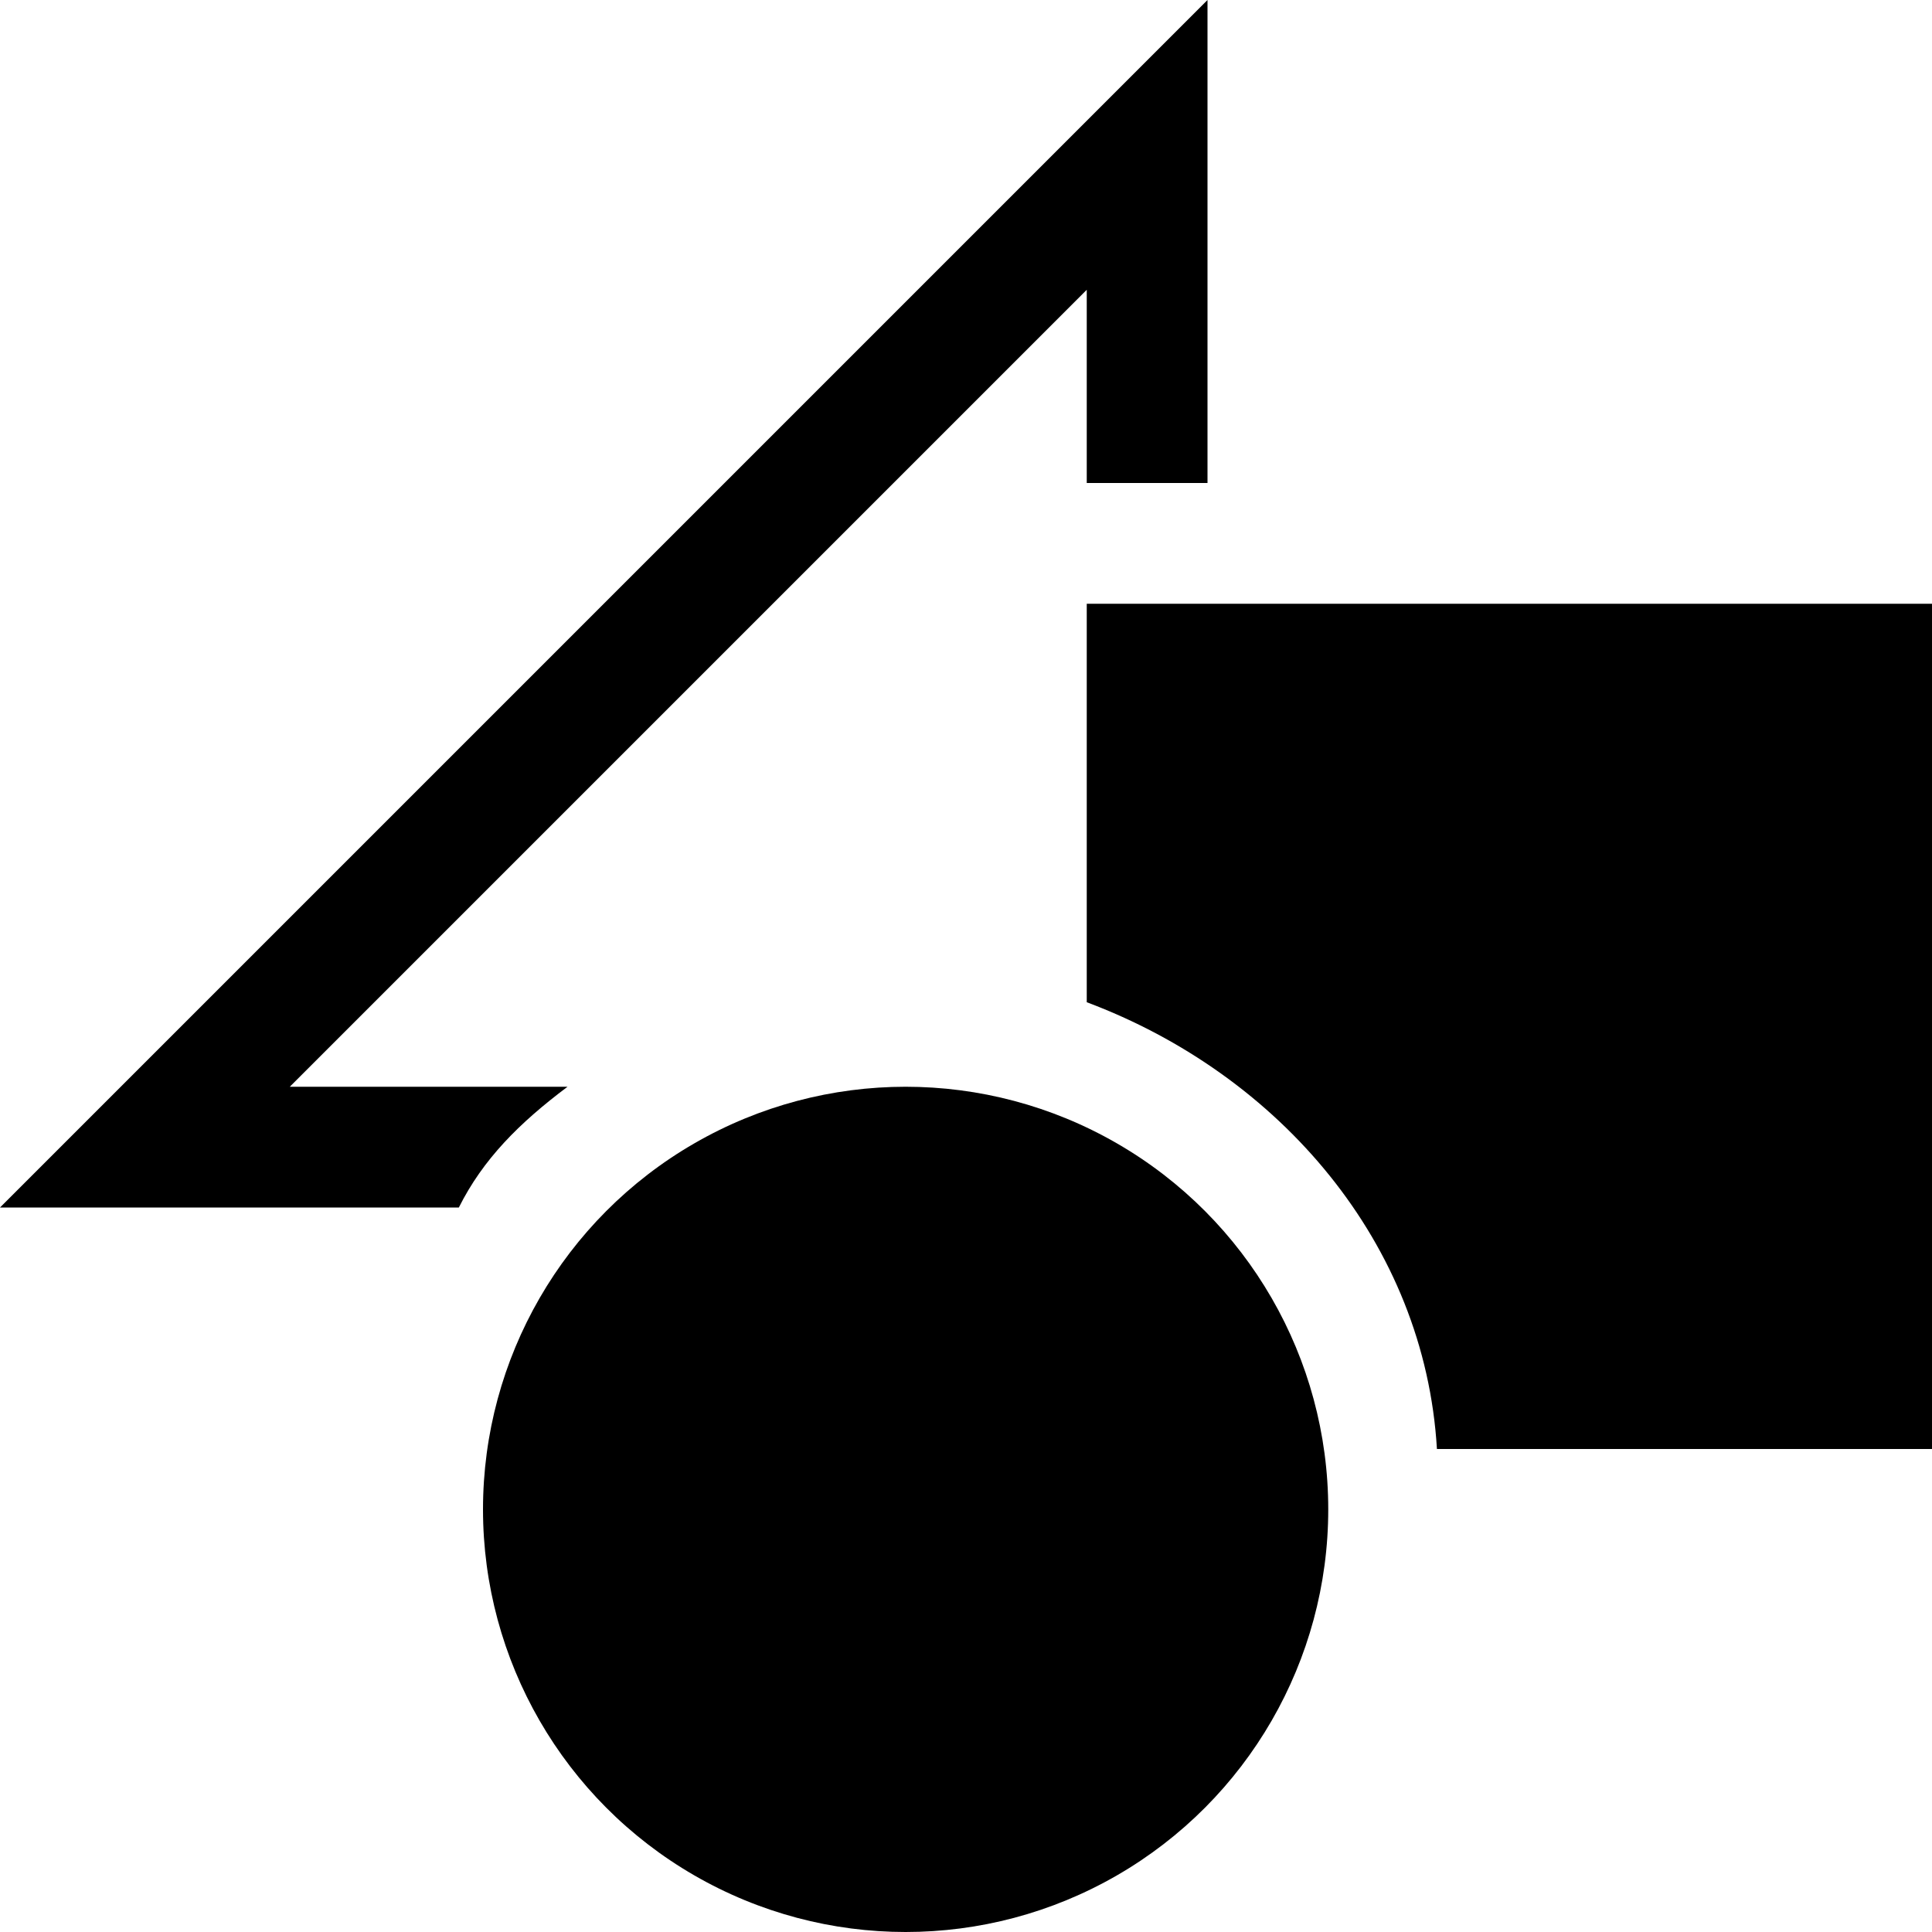 <svg xmlns="http://www.w3.org/2000/svg" height="16" viewBox="0 0 16 16"><circle cx="7.5" cy="12.5" r="3.5"/><path d="M9 5v3.3c1.6.6 2.8 2 2.9 3.7H16V5H9zm0-2.6V4h1V0L0 10h3.8c.2-.4.5-.7.9-1H2.4L9 2.4z"/></svg>